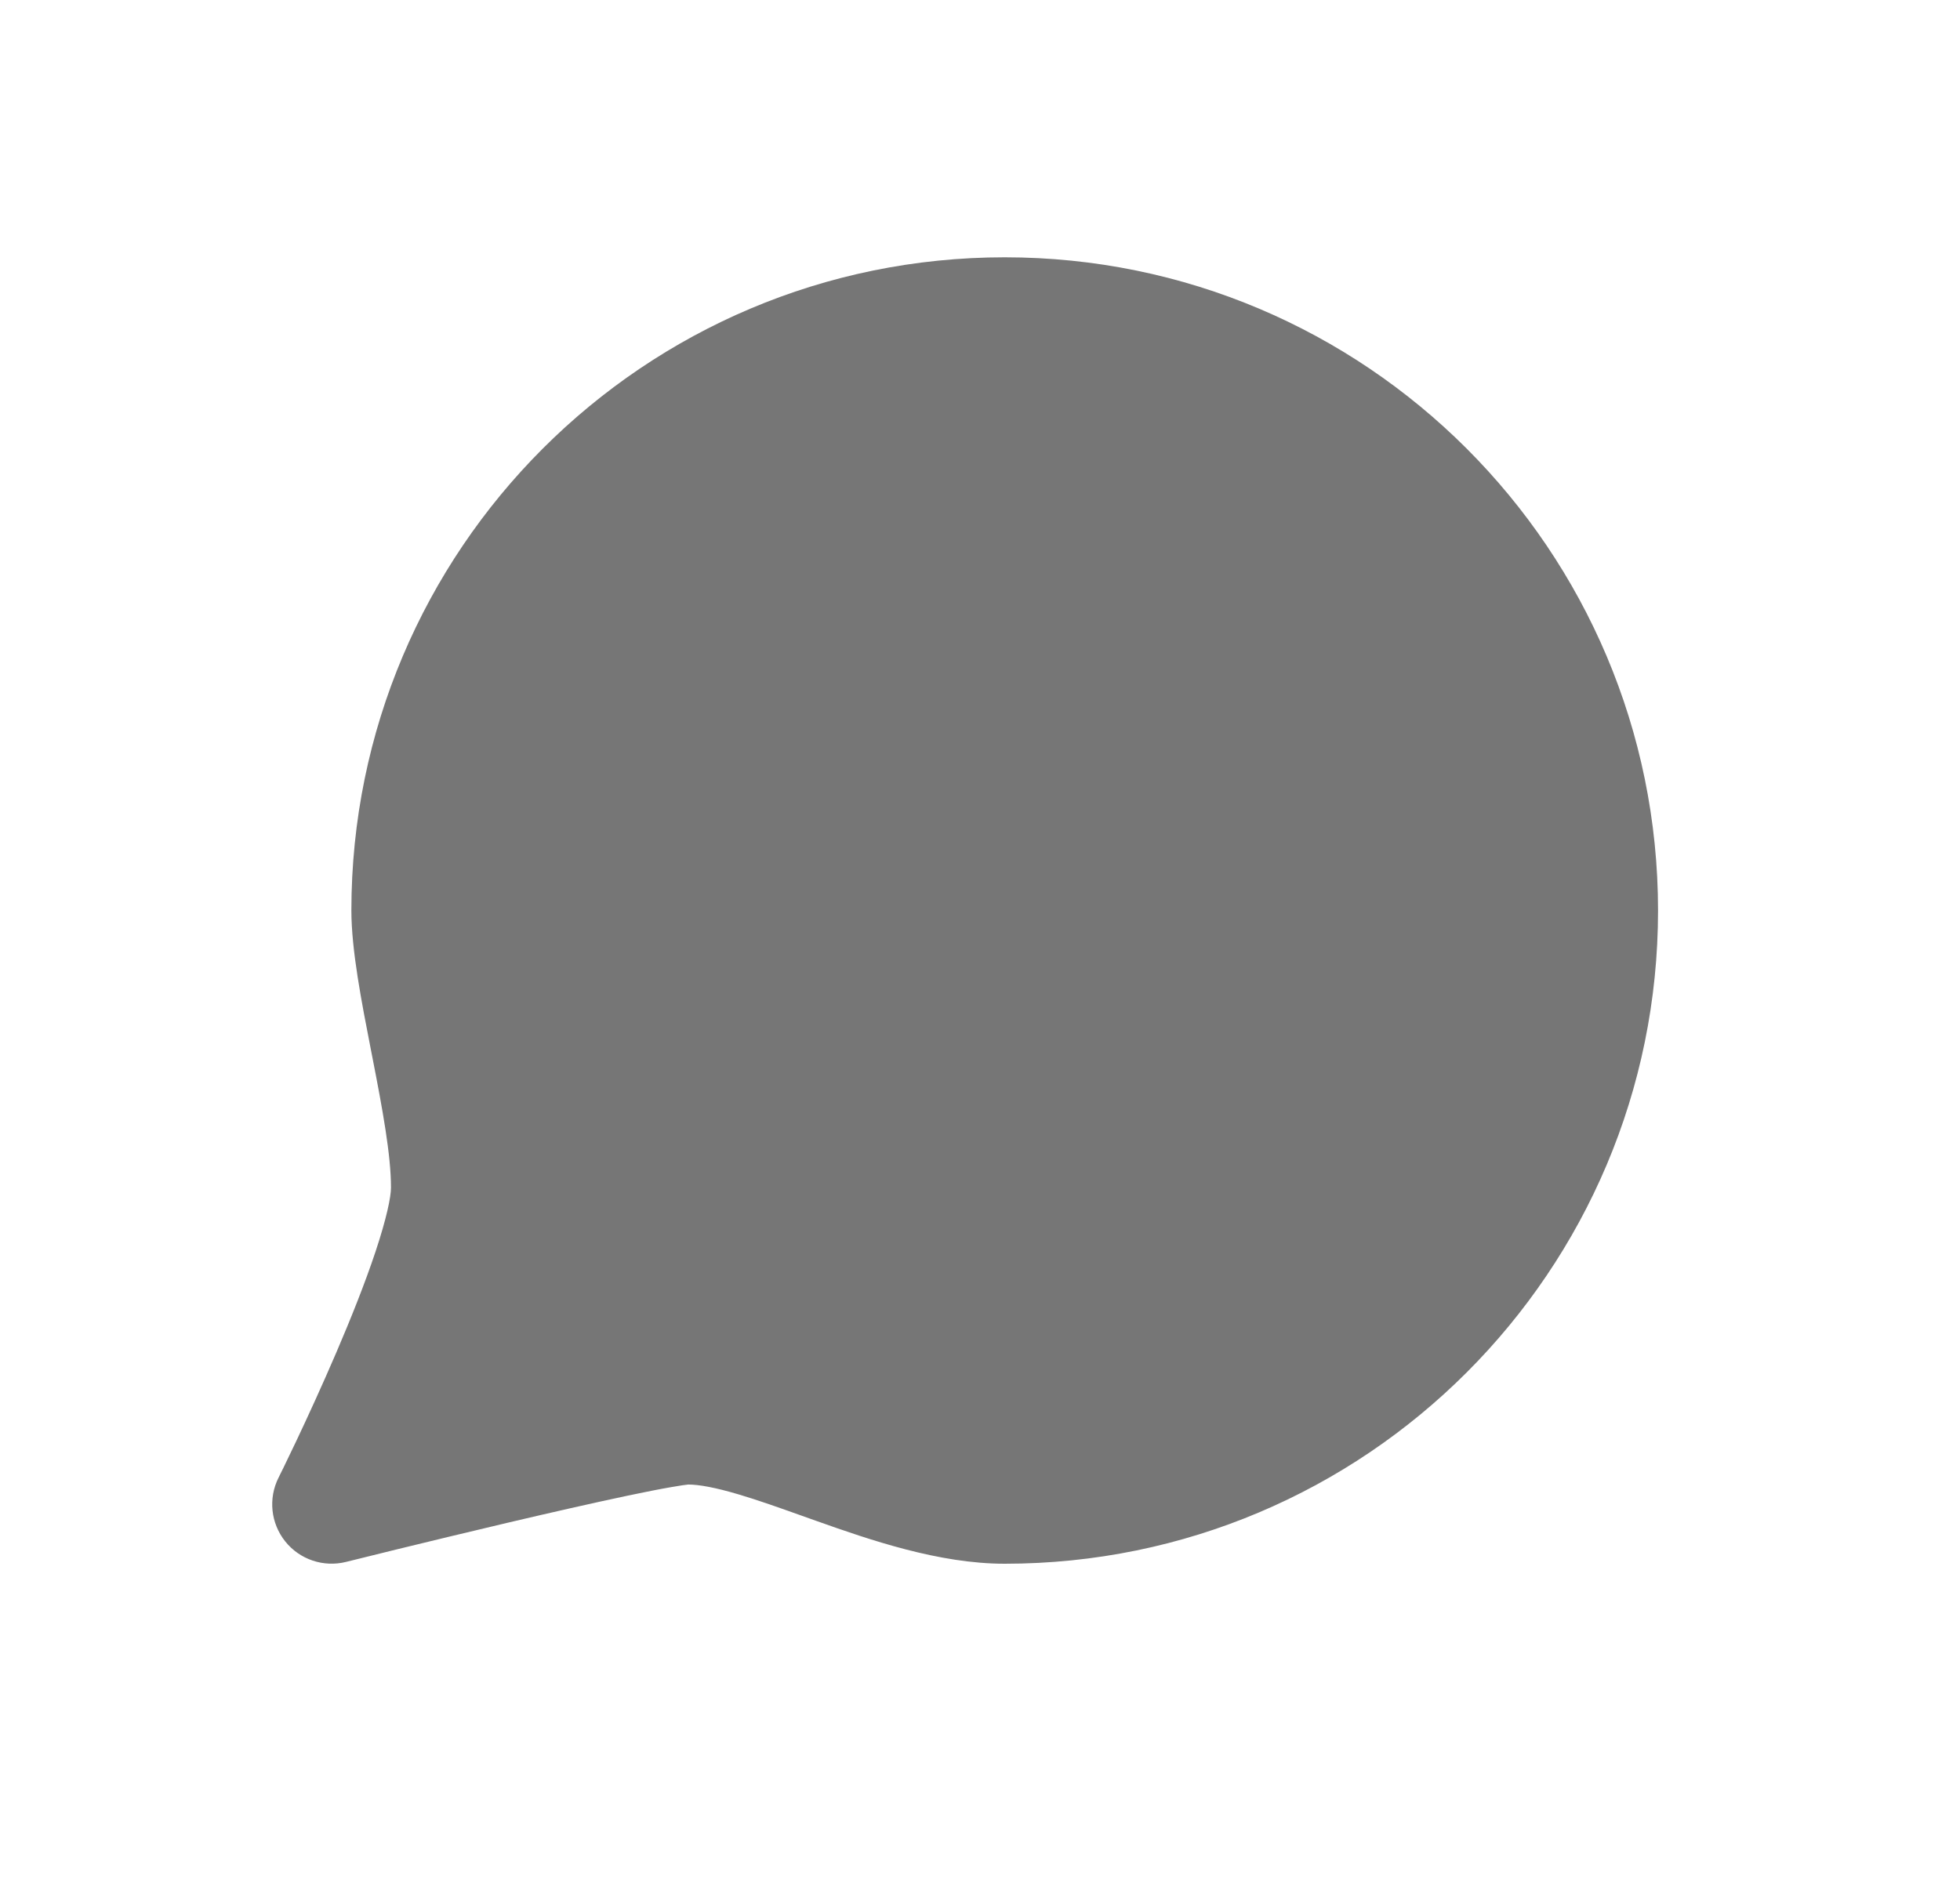 <svg width="33" height="32" viewBox="0 0 33 32" fill="none" xmlns="http://www.w3.org/2000/svg">
<path d="M4.694 24.877L4.689 24.886C4.514 25.235 4.559 25.655 4.803 25.959C5.047 26.264 5.448 26.398 5.827 26.303L6.054 26.247C6.201 26.211 6.411 26.159 6.665 26.096C7.173 25.972 7.858 25.806 8.562 25.64C9.268 25.474 9.988 25.31 10.57 25.187C10.862 25.126 11.112 25.076 11.305 25.043C11.463 25.015 11.545 25.005 11.573 25.002C11.585 25 11.588 25 11.583 25C11.769 25 12.044 25.05 12.438 25.167C12.766 25.264 13.116 25.389 13.509 25.529L13.734 25.609C14.648 25.934 15.808 26.334 16.916 26.334C22.992 26.334 27.916 21.409 27.916 15.334C27.916 9.258 22.992 4.333 16.916 4.333C10.841 4.333 5.916 9.258 5.916 15.334C5.916 15.999 6.09 16.884 6.241 17.659L6.268 17.797C6.441 18.681 6.583 19.451 6.583 20C6.583 20.155 6.509 20.518 6.322 21.08C6.147 21.605 5.909 22.202 5.664 22.773C5.42 23.341 5.176 23.871 4.992 24.26C4.9 24.453 4.824 24.611 4.771 24.72C4.744 24.775 4.723 24.817 4.709 24.845L4.694 24.877Z" fill="#767676"/>
</svg>
